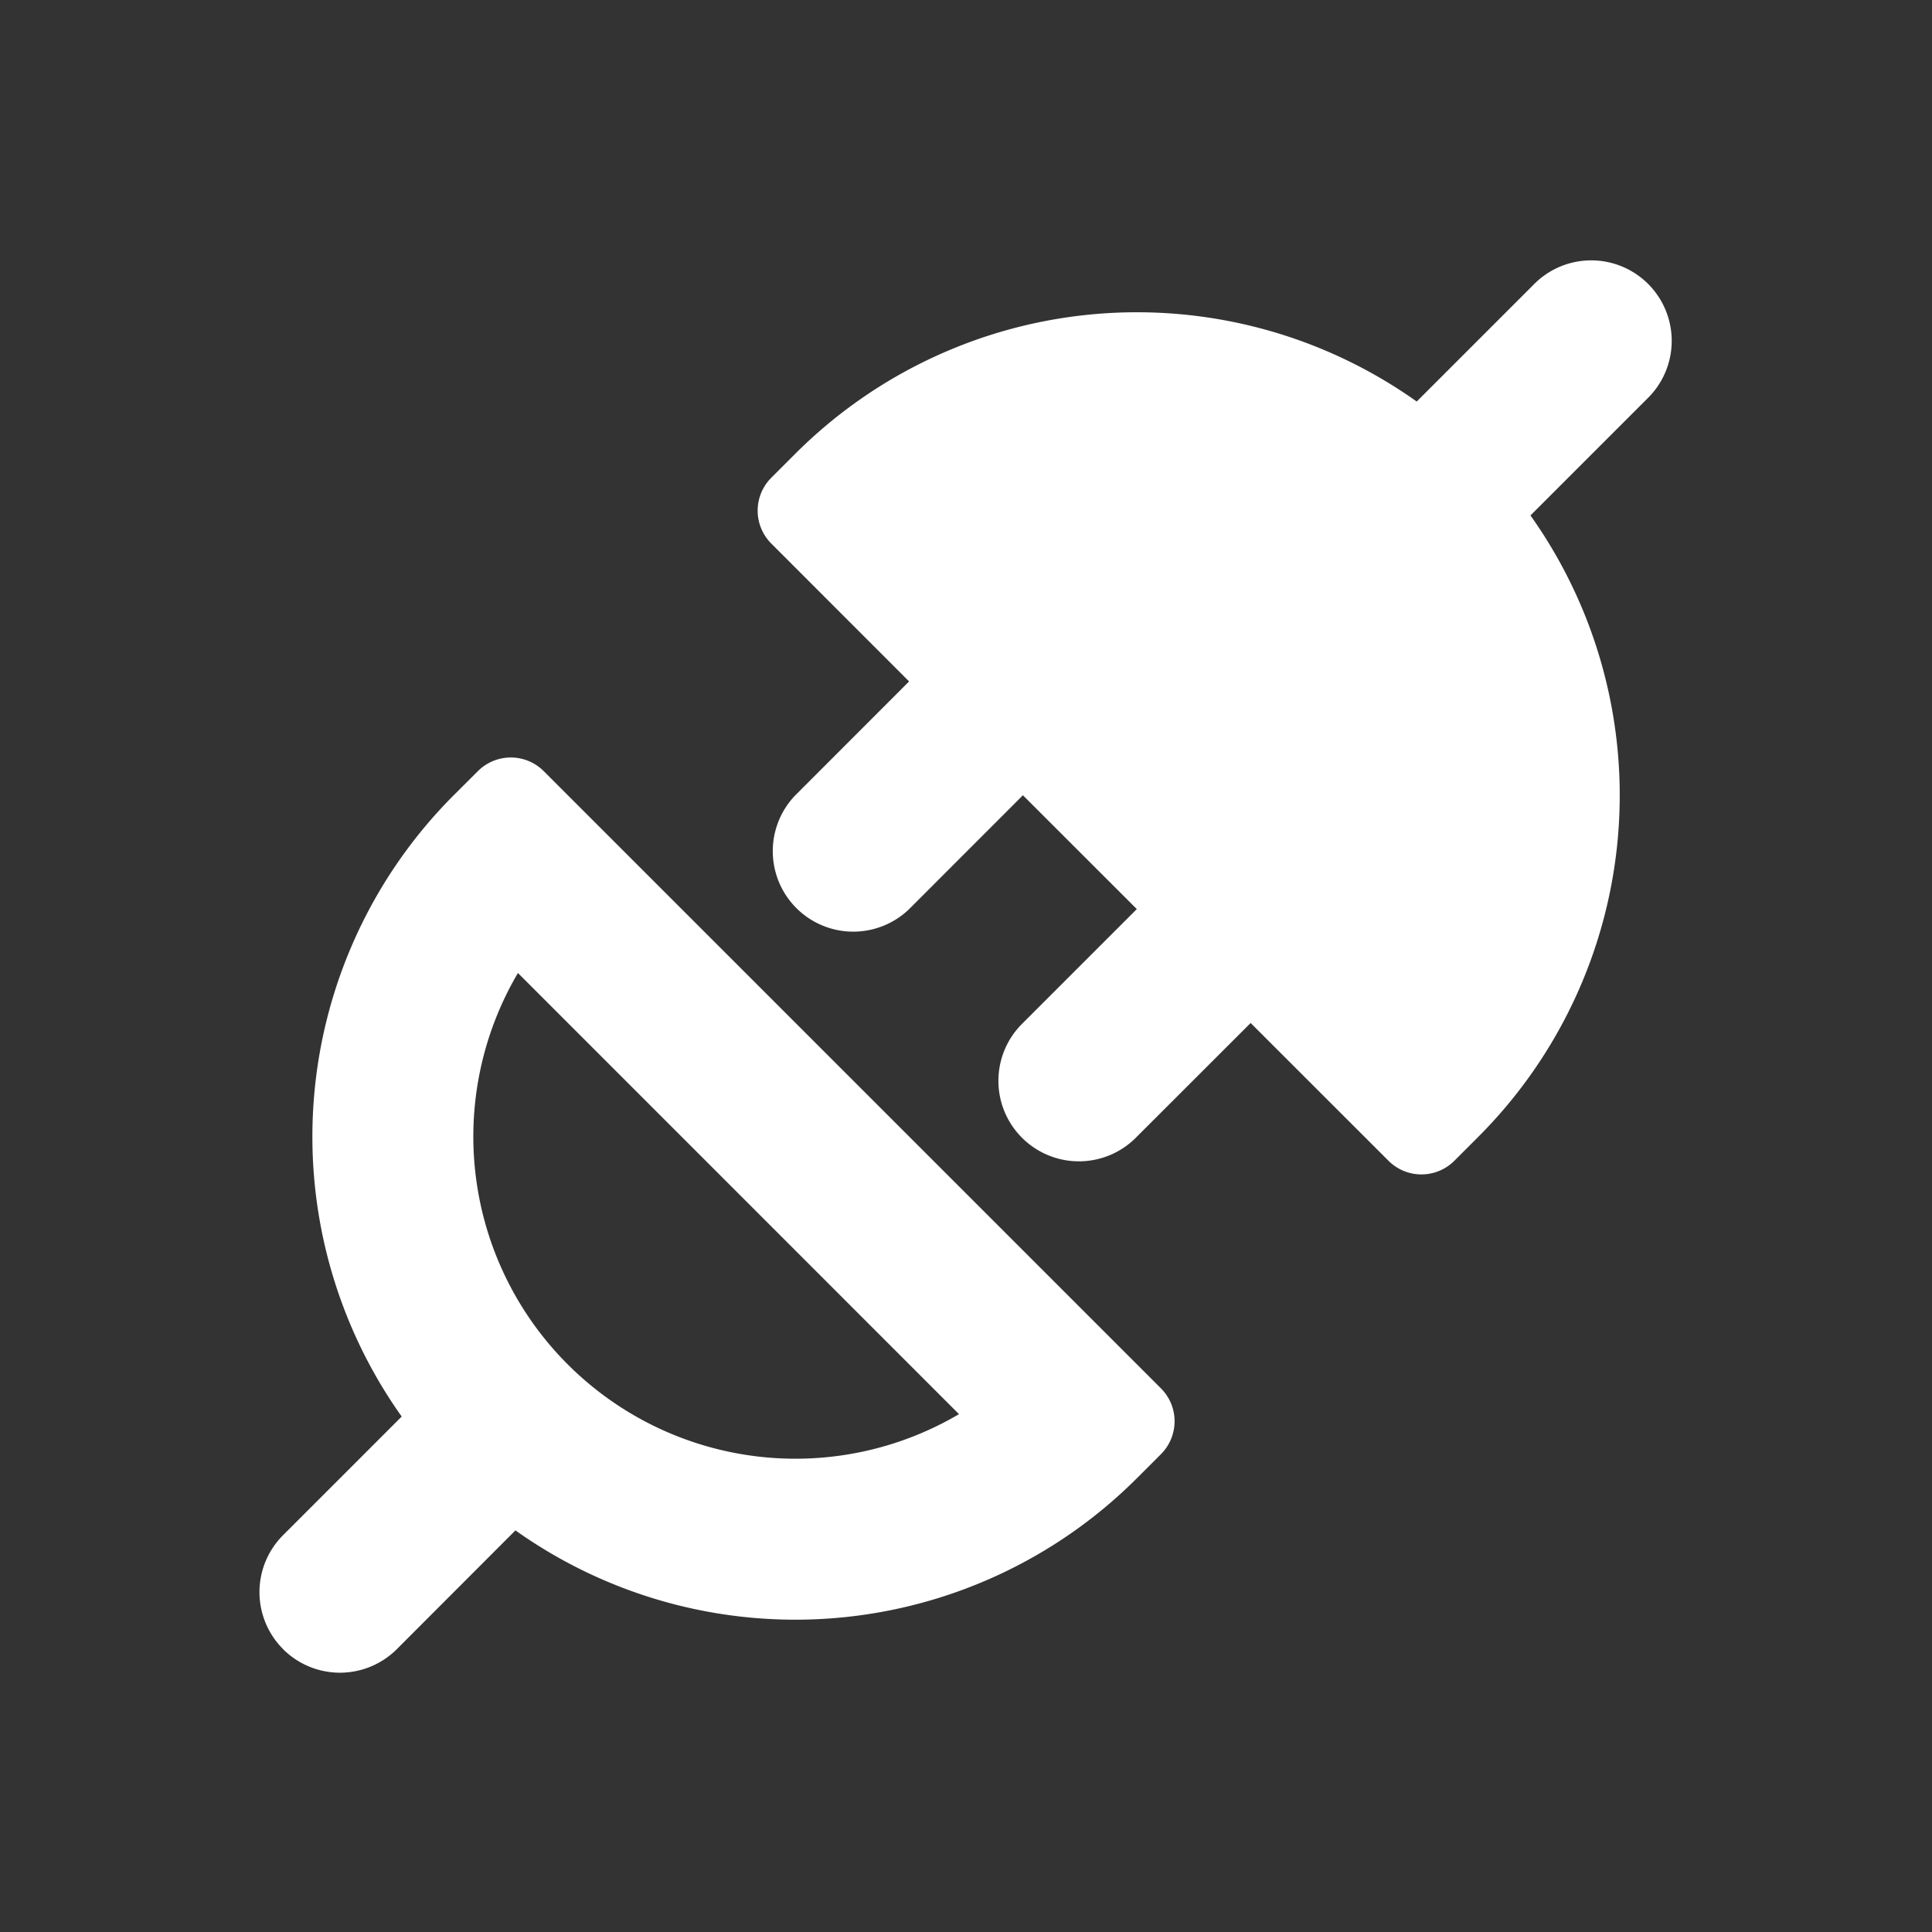 <?xml version="1.0" standalone="no"?><!DOCTYPE svg PUBLIC "-//W3C//DTD SVG 1.1//EN" "http://www.w3.org/Graphics/SVG/1.1/DTD/svg11.dtd"><svg t="1611953050996" class="icon" viewBox="0 0 1024 1024" version="1.1" xmlns="http://www.w3.org/2000/svg" p-id="5589" data-spm-anchor-id="a313x.7781069.0.i24" xmlns:xlink="http://www.w3.org/1999/xlink" width="128" height="128"><rect x="0" y="0" width="1024" height="1024" fill="#333333" stroke="none"/><defs><style type="text/css"></style></defs><path d="M723.712 301.355a170.752 170.752 0 0 1 25.856 206.848L515.84 274.475a170.752 170.752 0 0 1 206.891 25.856l0.512 0.512 0.512 0.512z m87.467-28.16a256.085 256.085 0 0 1-27.648 329.344l-12.715 12.715a24.661 24.661 0 0 1-34.859 0l-73.088-73.045-60.331 60.288a42.667 42.667 0 1 1-60.331-60.331l60.331-60.331-60.373-60.331-60.288 60.331A42.667 42.667 0 0 1 421.547 421.504l60.288-60.331-73.045-73.088a24.661 24.661 0 0 1 0-34.859l12.715-12.715a256.085 256.085 0 0 1 329.387-27.691l62.848-62.848a42.667 42.667 0 0 1 60.331 60.331l-62.848 62.848zM150.016 874.027a42.667 42.667 0 0 1 0-60.331l62.891-62.891a256.085 256.085 0 0 1 27.648-329.387l12.757-12.715a24.661 24.661 0 0 1 34.859 0l327.168 327.168a24.661 24.661 0 0 1 0 34.859l-12.757 12.757a256.085 256.085 0 0 1-329.387 27.648L210.347 874.069a42.667 42.667 0 0 1-60.331 0z m358.272-124.501l-233.771-233.813a170.752 170.752 0 0 0 233.771 233.813z" fill="#ffffff" p-id="5590" data-spm-anchor-id="a313x.7781069.0.i23" class="selected"></path></svg>